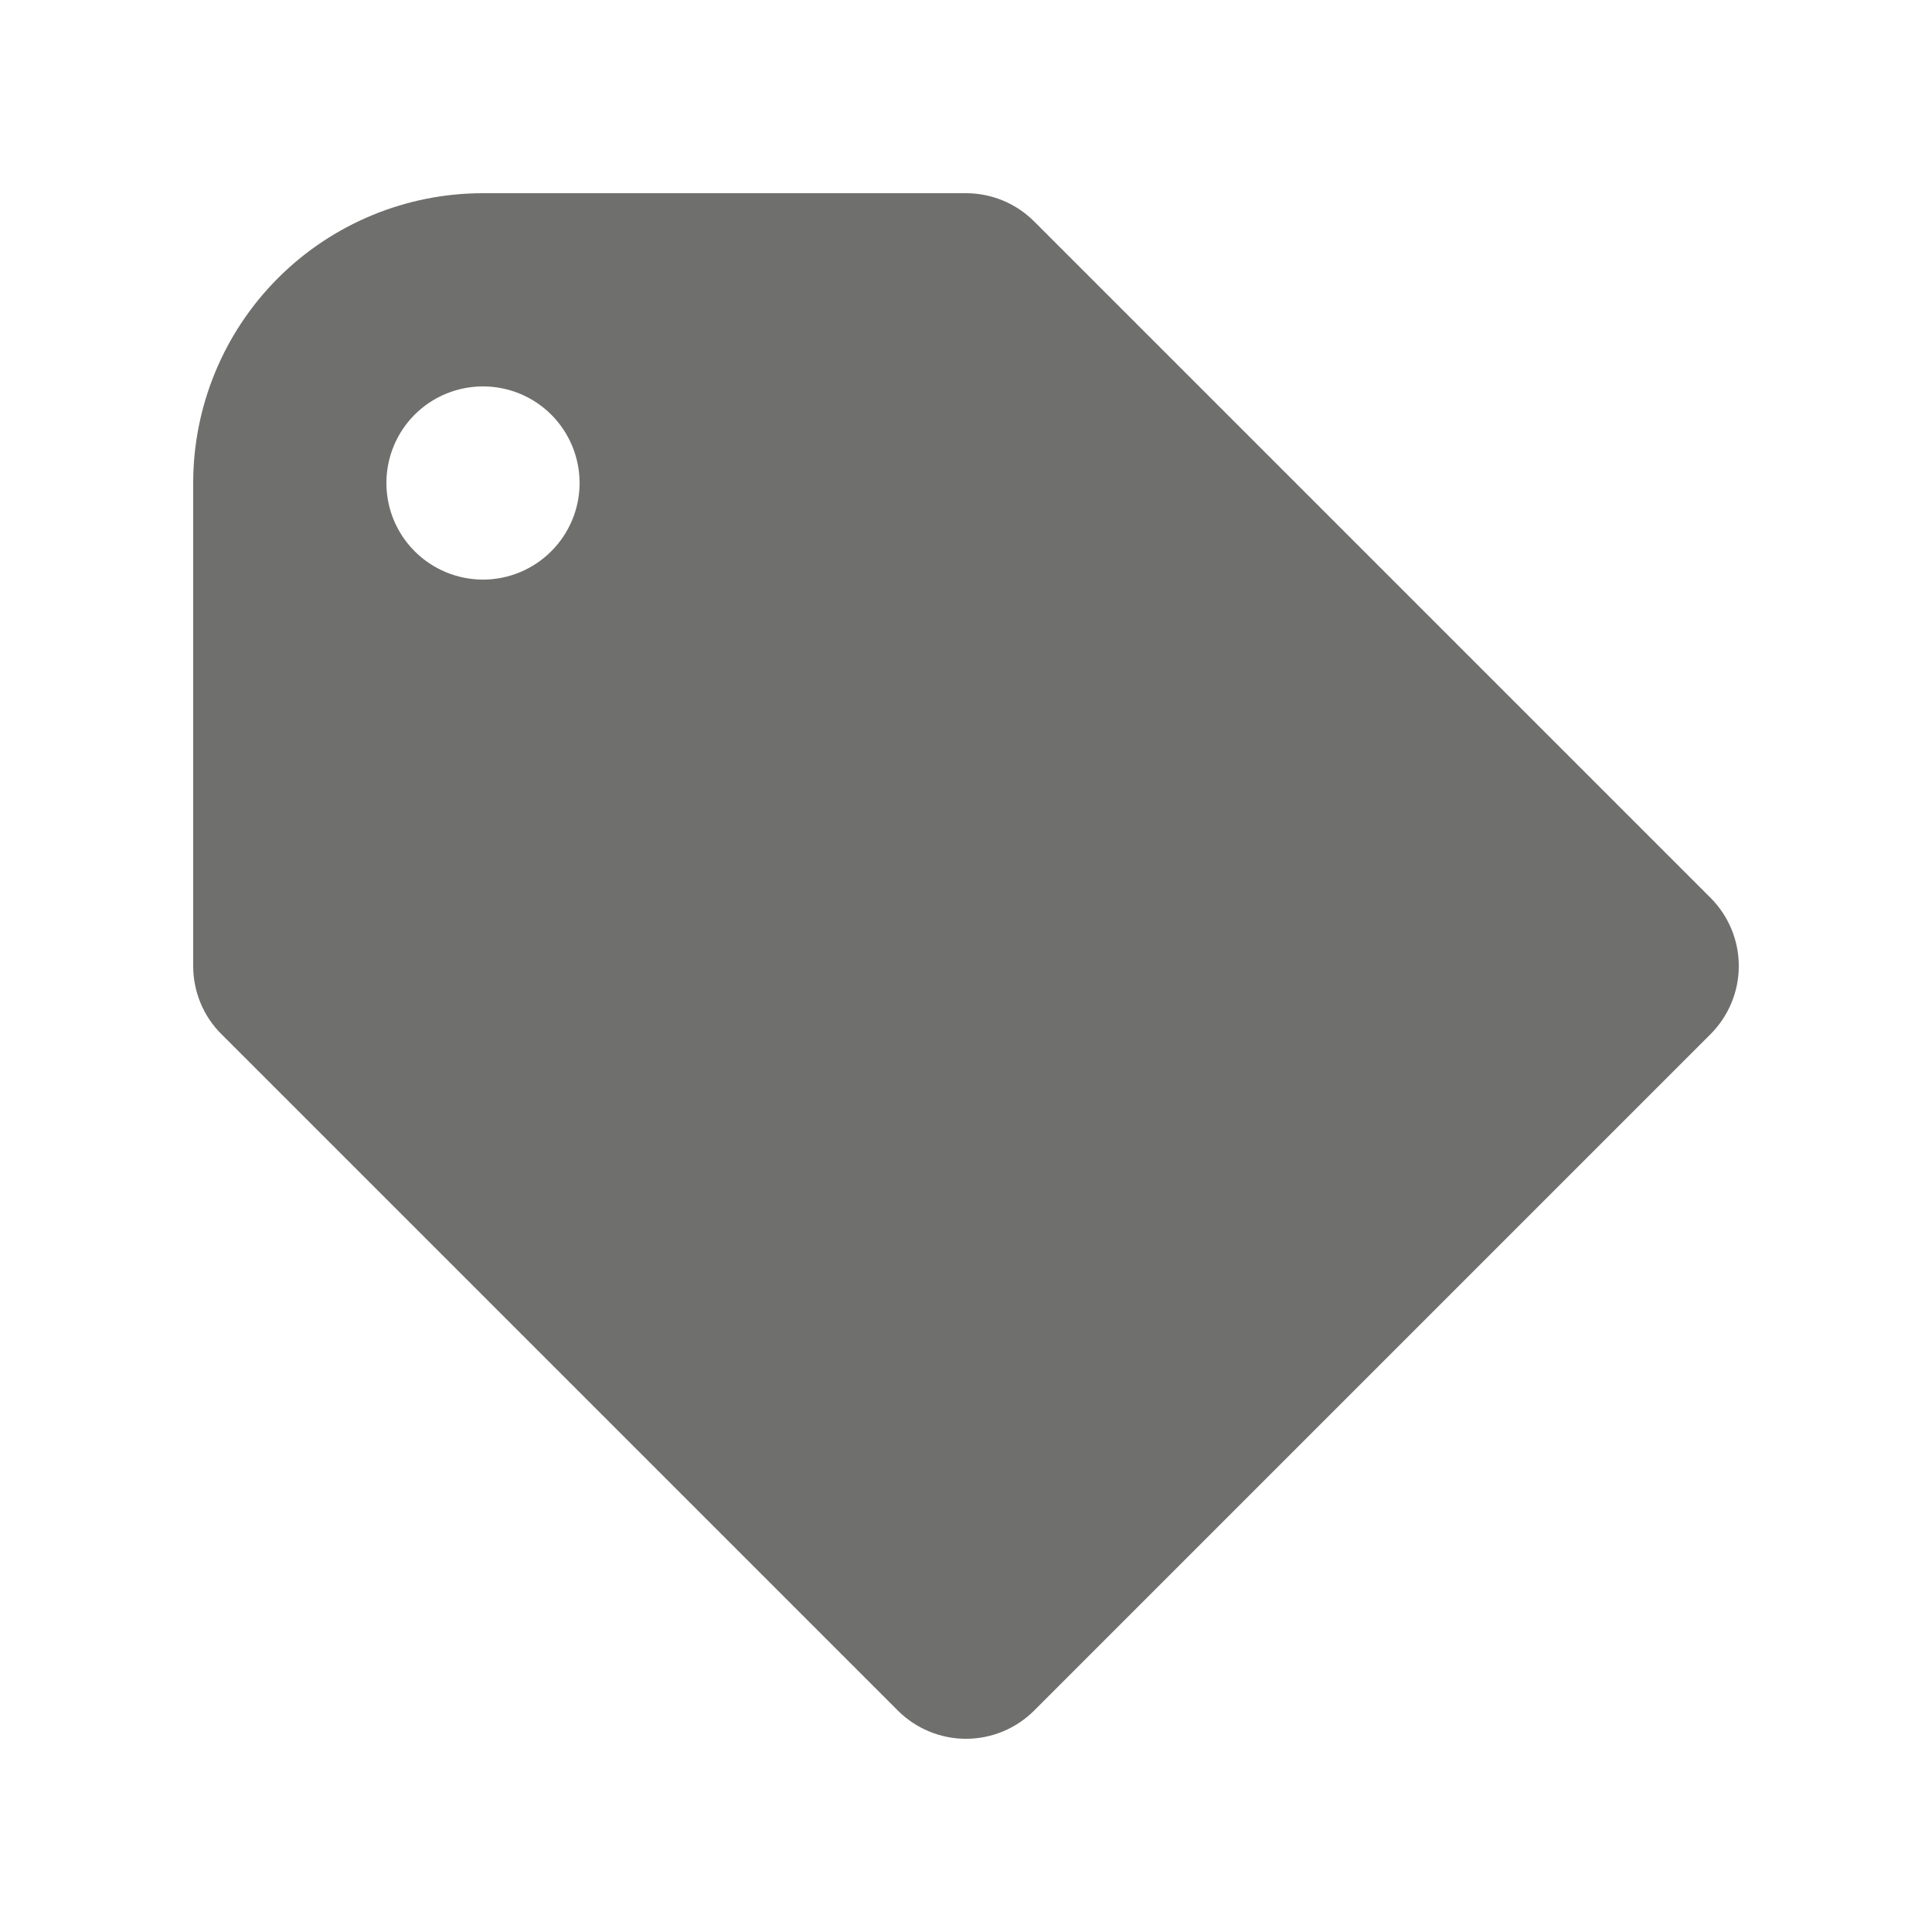 <svg width="24" height="24" viewBox="0 0 24 24" fill="none" xmlns="http://www.w3.org/2000/svg">
<path fill-rule="evenodd" clip-rule="evenodd" d="M21.248 11.152C21.473 11.377 21.6 11.682 21.6 12C21.6 12.318 21.473 12.623 21.248 12.848L12.848 21.248C12.623 21.473 12.318 21.6 12 21.6C11.682 21.6 11.377 21.473 11.152 21.248L2.752 12.848C2.64 12.737 2.551 12.605 2.491 12.459C2.431 12.314 2.4 12.158 2.4 12V6C2.4 5.045 2.779 4.129 3.454 3.454C4.129 2.779 5.045 2.4 6 2.4H12C12.307 2.4 12.614 2.518 12.848 2.752L21.248 11.152ZM6 7.2C6.318 7.2 6.623 7.073 6.848 6.848C7.073 6.623 7.2 6.318 7.2 6C7.2 5.682 7.073 5.376 6.848 5.151C6.623 4.926 6.318 4.8 6 4.8C5.682 4.8 5.376 4.926 5.151 5.151C4.926 5.376 4.8 5.682 4.8 6C4.8 6.318 4.926 6.623 5.151 6.848C5.376 7.073 5.682 7.2 6 7.2Z" fill="#6F6F6D"/>
</svg>

